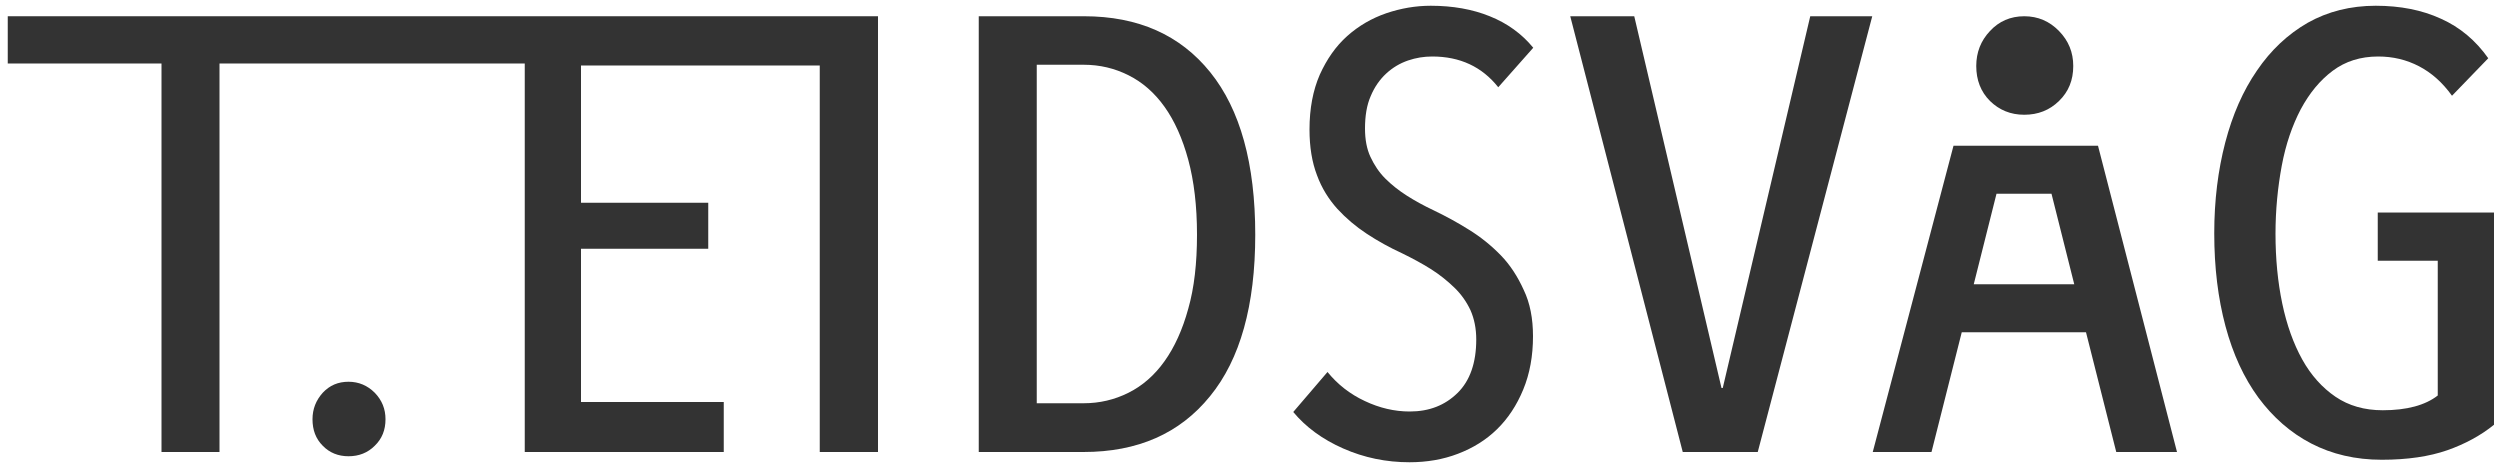 <?xml version="1.0" encoding="utf-8"?>
<!-- Generator: Adobe Illustrator 26.1.0, SVG Export Plug-In . SVG Version: 6.00 Build 0)  -->
<svg version="1.1" id="Layer_1" xmlns="http://www.w3.org/2000/svg" xmlns:xlink="http://www.w3.org/1999/xlink" x="0px" y="0px"
	 viewBox="0 0 1000 188.6" style="enable-background:new 0 0 1000 188.6;" xml:space="preserve">
<style type="text/css">
	.st0{fill:#333333;}
</style>
<g>
	<g>
		<path class="st0" d="M154.2,167.7c0,4.3-1.4,7.8-4.3,10.6c-2.8,2.8-6.3,4.2-10.5,4.2c-4.1,0-7.6-1.4-10.3-4.2
			c-2.8-2.8-4.1-6.3-4.1-10.6c0-4.1,1.4-7.6,4.1-10.6c2.8-3,6.2-4.4,10.3-4.4s7.6,1.5,10.5,4.4C152.8,160.1,154.2,163.6,154.2,167.7
			z"/>
		<polygon class="st0" points="3.1,6.5 3.1,25.4 64.6,25.4 64.6,180.8 87.8,180.8 87.8,25.4 209.9,25.4 209.9,180.8 289.5,180.8 
			289.5,160.8 232.4,160.8 232.4,99.5 283.3,99.5 283.3,81.1 232.4,81.1 232.4,26.2 327.9,26.2 327.9,180.8 351.2,180.8 351.2,6.5 
					"/>
		<path class="st0" d="M502.1,93.9c0,28.2-6,49.8-18.1,64.6c-12.1,14.9-28.9,22.3-50.6,22.3h-41.9V6.5h42.1
			c21.7,0,38.5,7.5,50.5,22.4S502.1,65.5,502.1,93.9z M478.8,93.9c0-11.5-1.2-21.5-3.5-30s-5.5-15.6-9.5-21.2s-8.8-9.8-14.4-12.6
			s-11.5-4.2-17.9-4.2h-18.8v135.4h18.8c6.3,0,12.3-1.4,17.9-4.2s10.4-7,14.4-12.6s7.2-12.6,9.5-21
			C477.7,115.1,478.8,105.2,478.8,93.9z"/>
		<path class="st0" d="M613.2,134.5c0,7.9-1.3,15-3.9,21.3c-2.6,6.3-6.1,11.6-10.5,15.9c-4.4,4.3-9.6,7.5-15.6,9.8
			s-12.5,3.4-19.4,3.4c-9.3,0-18.1-1.8-26.5-5.5s-15-8.6-20-14.6l13.7-16c4,4.9,8.9,8.8,14.9,11.6c5.9,2.8,11.9,4.2,18,4.2
			c7.8,0,14.1-2.5,19.1-7.4s7.5-12.1,7.5-21.4c0-4.4-0.8-8.3-2.3-11.7c-1.6-3.4-3.7-6.4-6.5-9.1s-5.9-5.2-9.4-7.4
			c-3.5-2.2-7.4-4.3-11.5-6.3c-5-2.3-9.7-4.9-14.1-7.8c-4.4-2.9-8.3-6.2-11.8-10c-3.4-3.8-6.2-8.2-8.1-13.4c-2-5.2-3-11.3-3-18.3
			c0-8.4,1.4-15.7,4.1-21.9c2.8-6.2,6.4-11.4,11-15.5s9.8-7.1,15.6-9.1c5.9-2,11.8-3,17.8-3c8.8,0,16.7,1.4,23.6,4.2
			c7,2.8,12.8,7,17.4,12.6l-14,15.8c-6.5-8.2-15.3-12.3-26.4-12.3c-3.3,0-6.5,0.5-9.7,1.6s-6.1,2.8-8.7,5.2c-2.6,2.4-4.7,5.4-6.2,9
			c-1.6,3.6-2.3,8-2.3,13c0,4.4,0.7,8.2,2.2,11.4s3.4,6.1,5.9,8.6s5.4,4.8,8.7,6.9s6.8,4,10.6,5.8c4.8,2.3,9.6,4.9,14.2,7.8
			c4.7,2.9,8.9,6.3,12.7,10.2c3.8,3.9,6.8,8.6,9.2,13.9C612,121.2,613.2,127.4,613.2,134.5z"/>
		<path class="st0" d="M703.1,180.8h-30l-45-174.3h25.6l34.9,148.7h0.5l35-148.7h24.8L703.1,180.8z"/>
		<path class="st0" d="M950.3,2.3c9.8,0,18.5,1.7,26.1,5.2c7.6,3.4,13.9,8.7,18.9,15.8l-14.5,15c-3.8-5.3-8.2-9.2-13.2-11.8
			s-10.4-3.9-16.3-3.9c-7.1,0-13.1,1.9-18.2,5.7c-5.1,3.8-9.3,8.9-12.8,15.4c-3.4,6.5-6,14-7.6,22.6s-2.5,17.7-2.5,27.2
			c0,10,0.9,19.3,2.7,27.9s4.5,16.1,8,22.4s8,11.3,13.3,14.9c5.3,3.6,11.6,5.4,18.9,5.4c9.6,0,17-2,22-5.9v-53.9h-24V85h46.5v84.9
			c-5.3,4.3-11.6,7.7-18.7,10.2c-7.2,2.5-15.9,3.8-26.2,3.8c-10.5,0-19.9-2.2-28.2-6.5s-15.3-10.5-21.1-18.3
			c-5.8-7.9-10.2-17.4-13.2-28.6s-4.5-23.5-4.5-37.2c0-13.1,1.5-25.2,4.4-36.3s7.1-20.7,12.7-28.8c5.5-8.1,12.3-14.5,20.3-19.1
			C931.1,4.6,940.2,2.3,950.3,2.3z"/>
	</g>
	<path class="st0" d="M829.3,26.4c0,5.7-1.9,10.3-5.7,14s-8.4,5.5-13.9,5.5s-10-1.9-13.7-5.5c-3.7-3.7-5.5-8.4-5.5-14
		c0-5.4,1.8-10.1,5.5-14c3.6-3.9,8.2-5.9,13.7-5.9s10.1,2,13.9,5.9S829.3,20.9,829.3,26.4z"/>
	<path class="st0" d="M839.2,58.3h-57.8l-32.3,122.5h23.5l12.1-47.9h49.7l12.1,47.9h24.3L839.2,58.3z M789.5,113.7l9.1-36.2h22
		l9.1,36.2H789.5z"/>
</g>
</svg>
